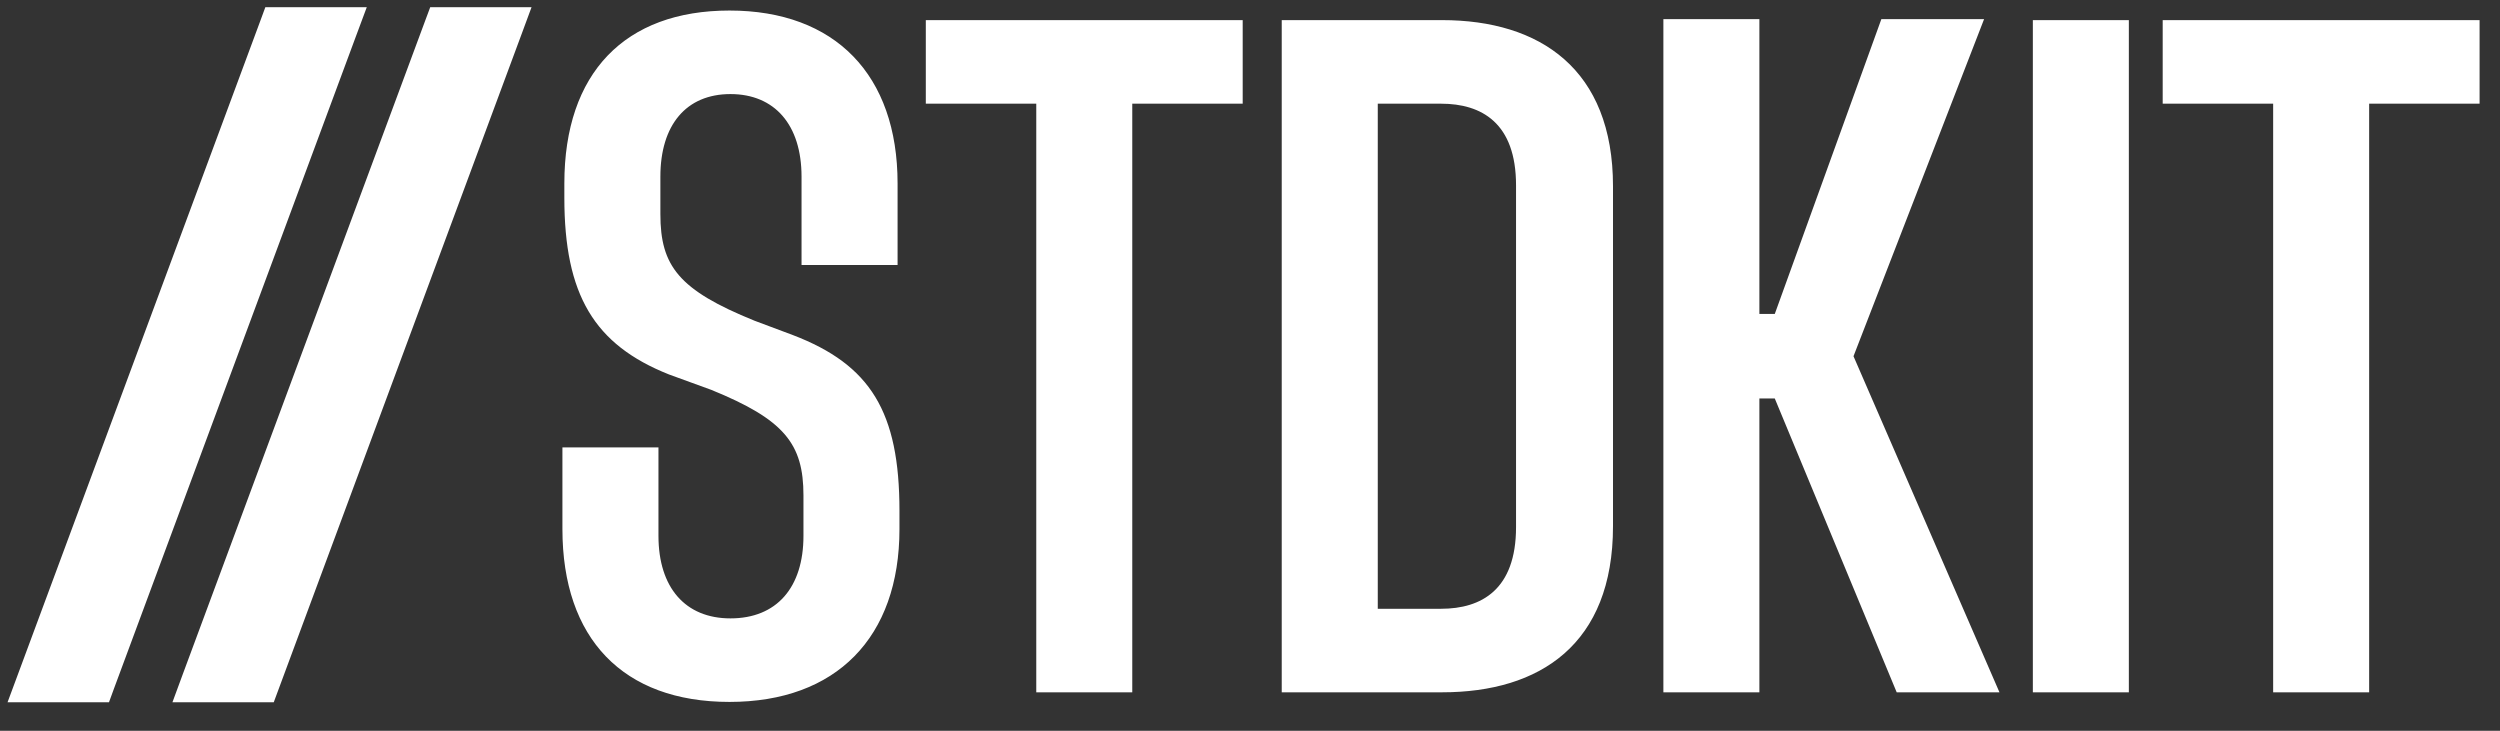 <svg width="65" height="19" viewBox="0 0 65 19" fill="none" xmlns="http://www.w3.org/2000/svg">
<rect x="0" y="0" width="65" height="19" fill="#333333" stroke="none"/>
<path d="M23.337 6.89V4.768C23.337 1.947 21.714 0.274 18.967 0.274C16.246 0.274 14.673 1.897 14.673 4.768V5.142C14.673 7.664 15.447 8.962 17.394 9.736L18.493 10.136C20.39 10.909 20.89 11.534 20.89 12.882V13.931C20.89 15.279 20.191 16.078 18.992 16.078C17.819 16.078 17.12 15.279 17.12 13.931V11.633H14.623V13.756C14.623 16.602 16.196 18.25 18.967 18.25C21.739 18.25 23.386 16.577 23.386 13.756V13.281C23.386 10.71 22.637 9.486 20.615 8.712L19.616 8.338C17.644 7.539 17.17 6.915 17.17 5.567V4.593C17.17 3.245 17.844 2.446 18.992 2.446C20.141 2.446 20.84 3.245 20.84 4.593V6.89H23.337ZM32.31 0.523H24.071V2.696H26.943V18H29.439V2.696H32.31V0.523ZM33.325 0.523V18H37.494C40.041 18 41.938 16.752 41.938 13.681V4.843C41.938 1.797 40.041 0.523 37.494 0.523H33.325ZM35.822 2.696H37.469C38.518 2.696 39.417 3.195 39.417 4.818V13.706C39.417 15.329 38.518 15.828 37.469 15.828H35.822V2.696ZM45.744 0.498H43.248V18H45.744V10.36H46.144L49.314 18H51.986L48.191 9.262L51.586 0.498H48.915L46.144 8.163H45.744V0.498ZM52.854 0.523V18H55.35V0.523H52.854ZM64.469 0.523H56.23V2.696H59.102V18H61.598V2.696H64.469V0.523Z" fill="white"/>
<path d="M5.023 17.603L4.884 17.98H5.285H6.729H6.923L6.991 17.797L13.28 0.842L13.419 0.466H13.018H11.574H11.38L11.312 0.648L5.023 17.603Z" fill="white" stroke="white" stroke-width="0.559"/>
<path d="M0.738 17.603L0.598 17.98H1H2.443H2.638L2.705 17.797L8.994 0.842L9.134 0.466H8.732H7.289H7.094L7.027 0.648L0.738 17.603Z" fill="white" stroke="white" stroke-width="0.559"/>
</svg>
